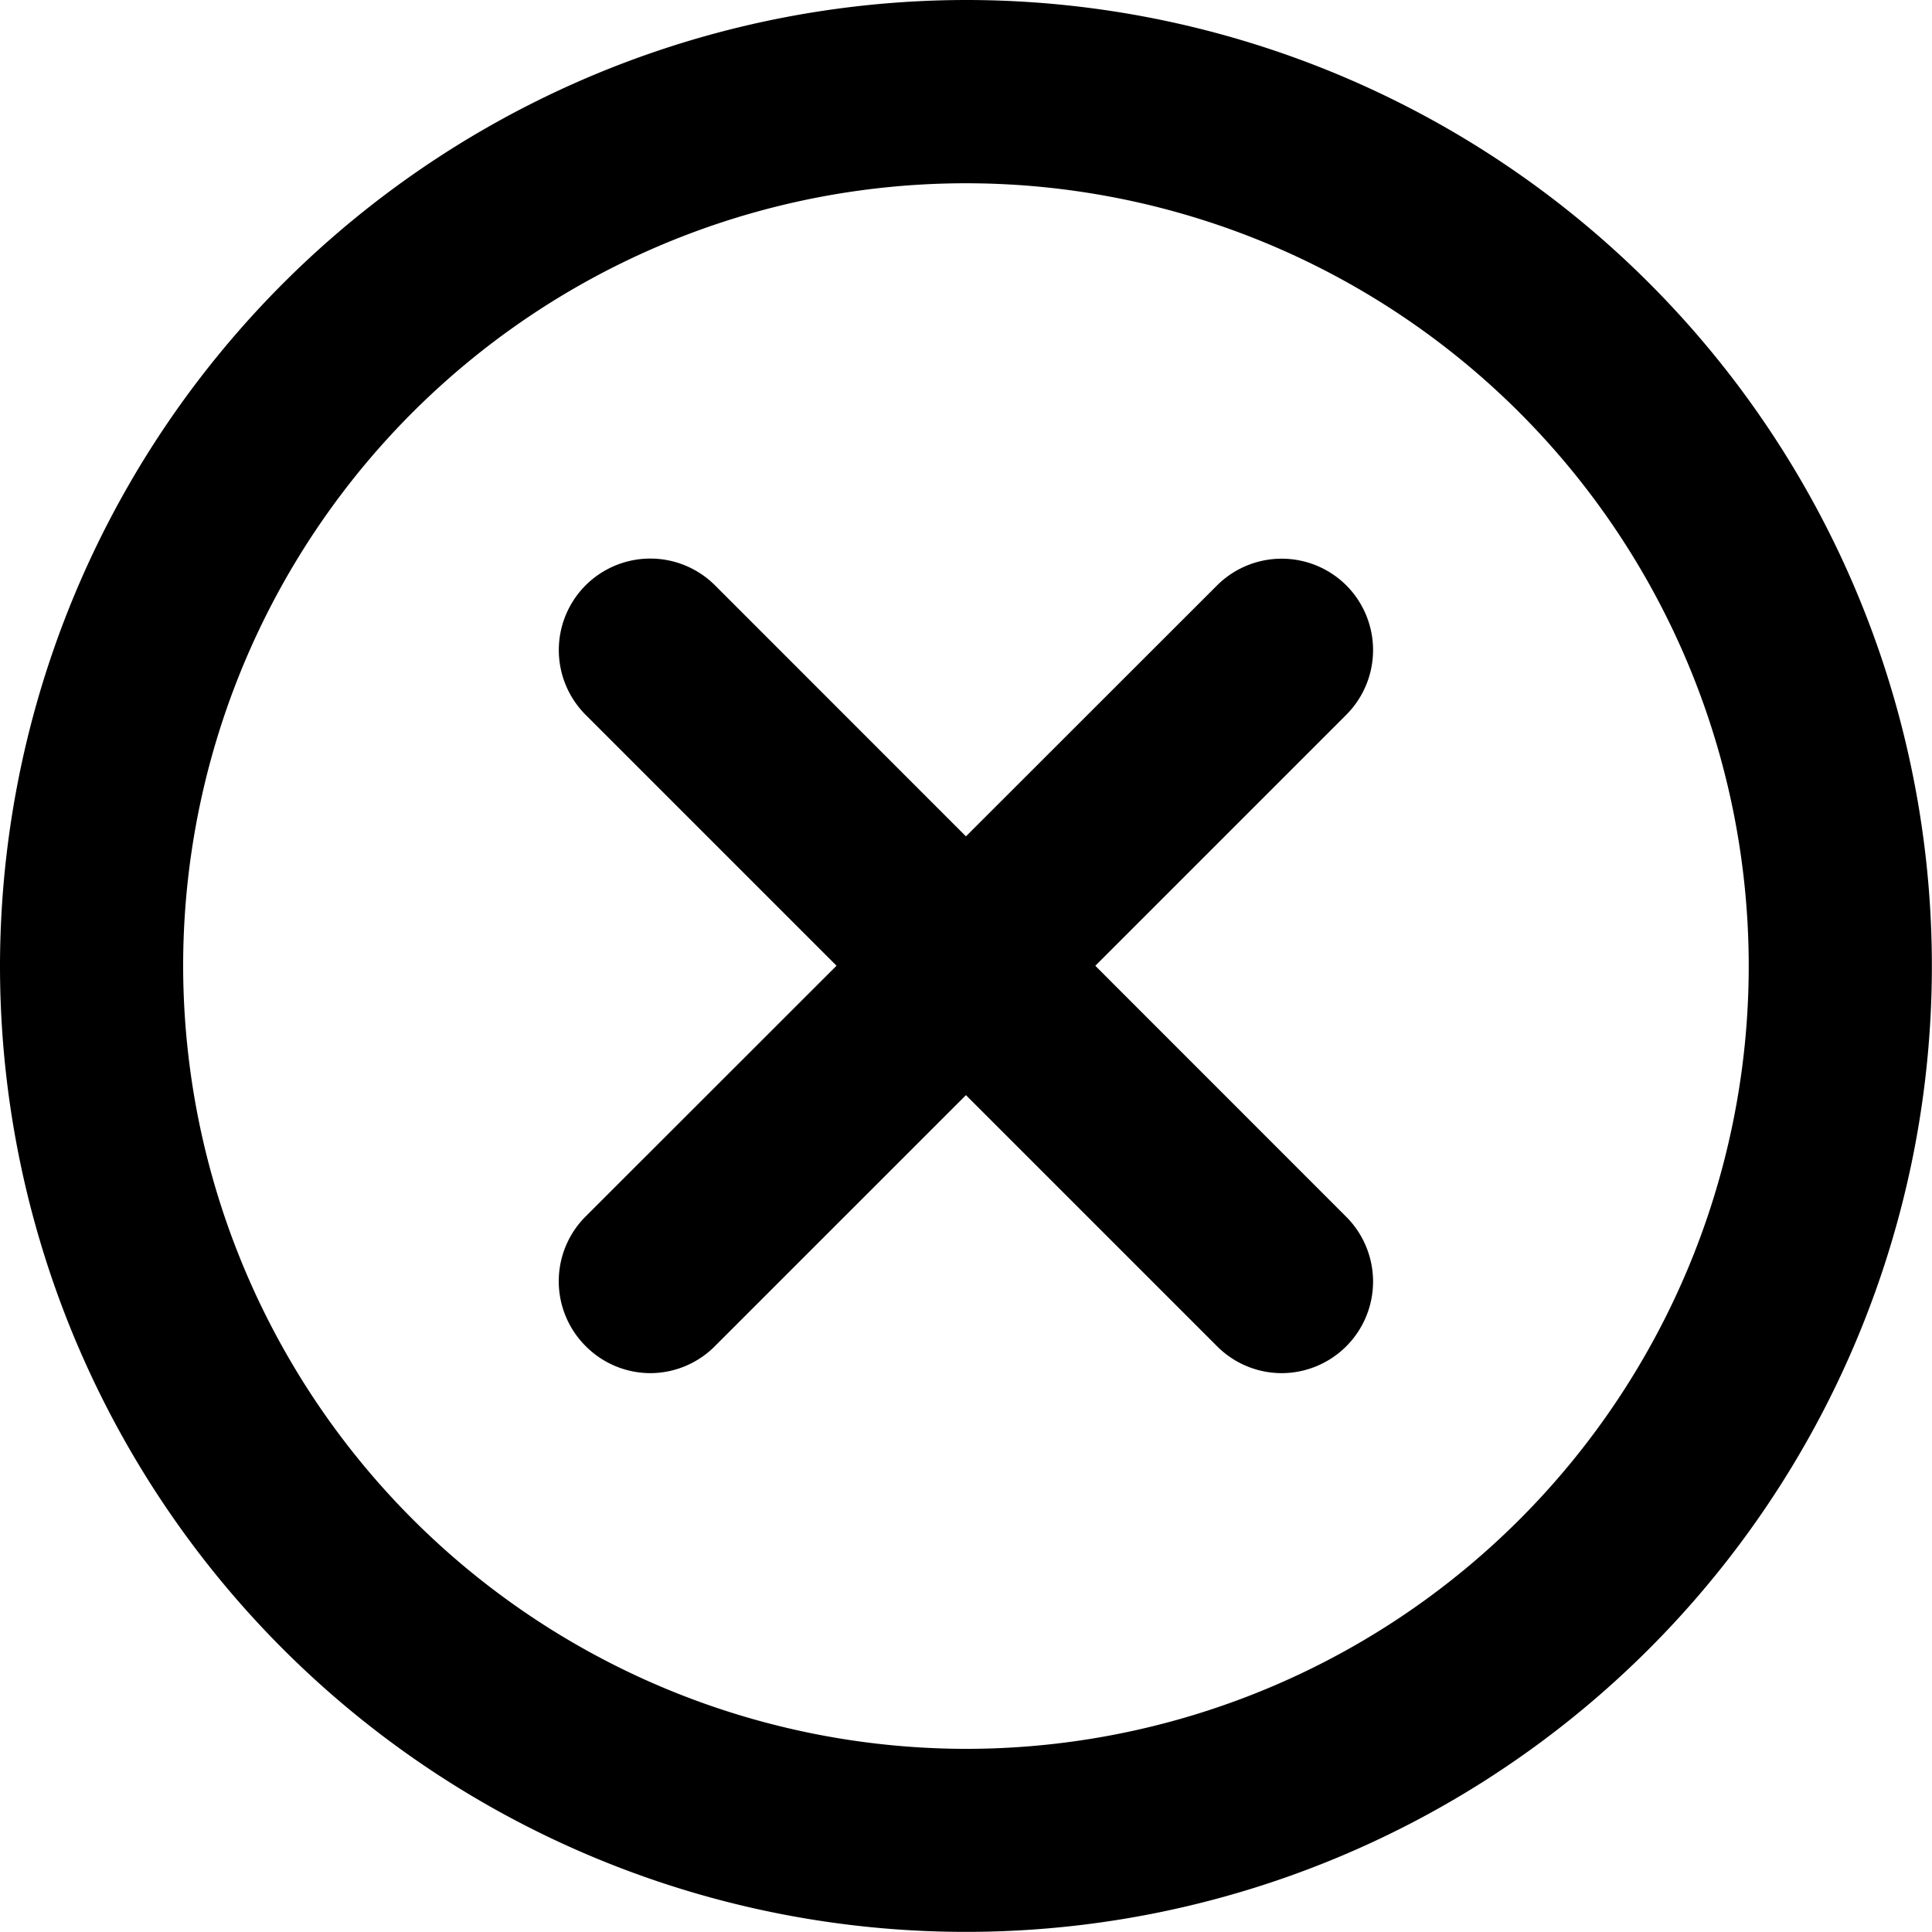 <svg xmlns="http://www.w3.org/2000/svg" width="15.823" height="15.823" viewBox="0 0 15.823 15.823">
  <g id="组_3796" data-name="组 3796" transform="translate(-150.262 -67.178)">
    <path id="椭圆_188" data-name="椭圆 188" d="M7.161-.75A7.911,7.911,0,1,1-.75,7.161,7.92,7.92,0,0,1,7.161-.75Zm0,14.323A6.411,6.411,0,1,0,.75,7.161,6.419,6.419,0,0,0,7.161,13.573Z" transform="translate(151.012 67.928)" />
    <path id="直线_870" data-name="直线 870" d="M0,5.922A.748.748,0,0,1-.53,5.7a.75.75,0,0,1,0-1.061L4.642-.53A.75.75,0,0,1,5.7-.53.75.75,0,0,1,5.7.53L.53,5.7A.748.748,0,0,1,0,5.922Z" transform="translate(155.588 72.502)" />
    <path id="直线_871" data-name="直线 871" d="M5.172,5.922a.748.748,0,0,1-.53-.22L-.53.53A.75.75,0,0,1-.53-.53.75.75,0,0,1,.53-.53L5.7,4.642a.75.75,0,0,1-.53,1.28Z" transform="translate(155.588 72.502)" />
  </g>
</svg>
